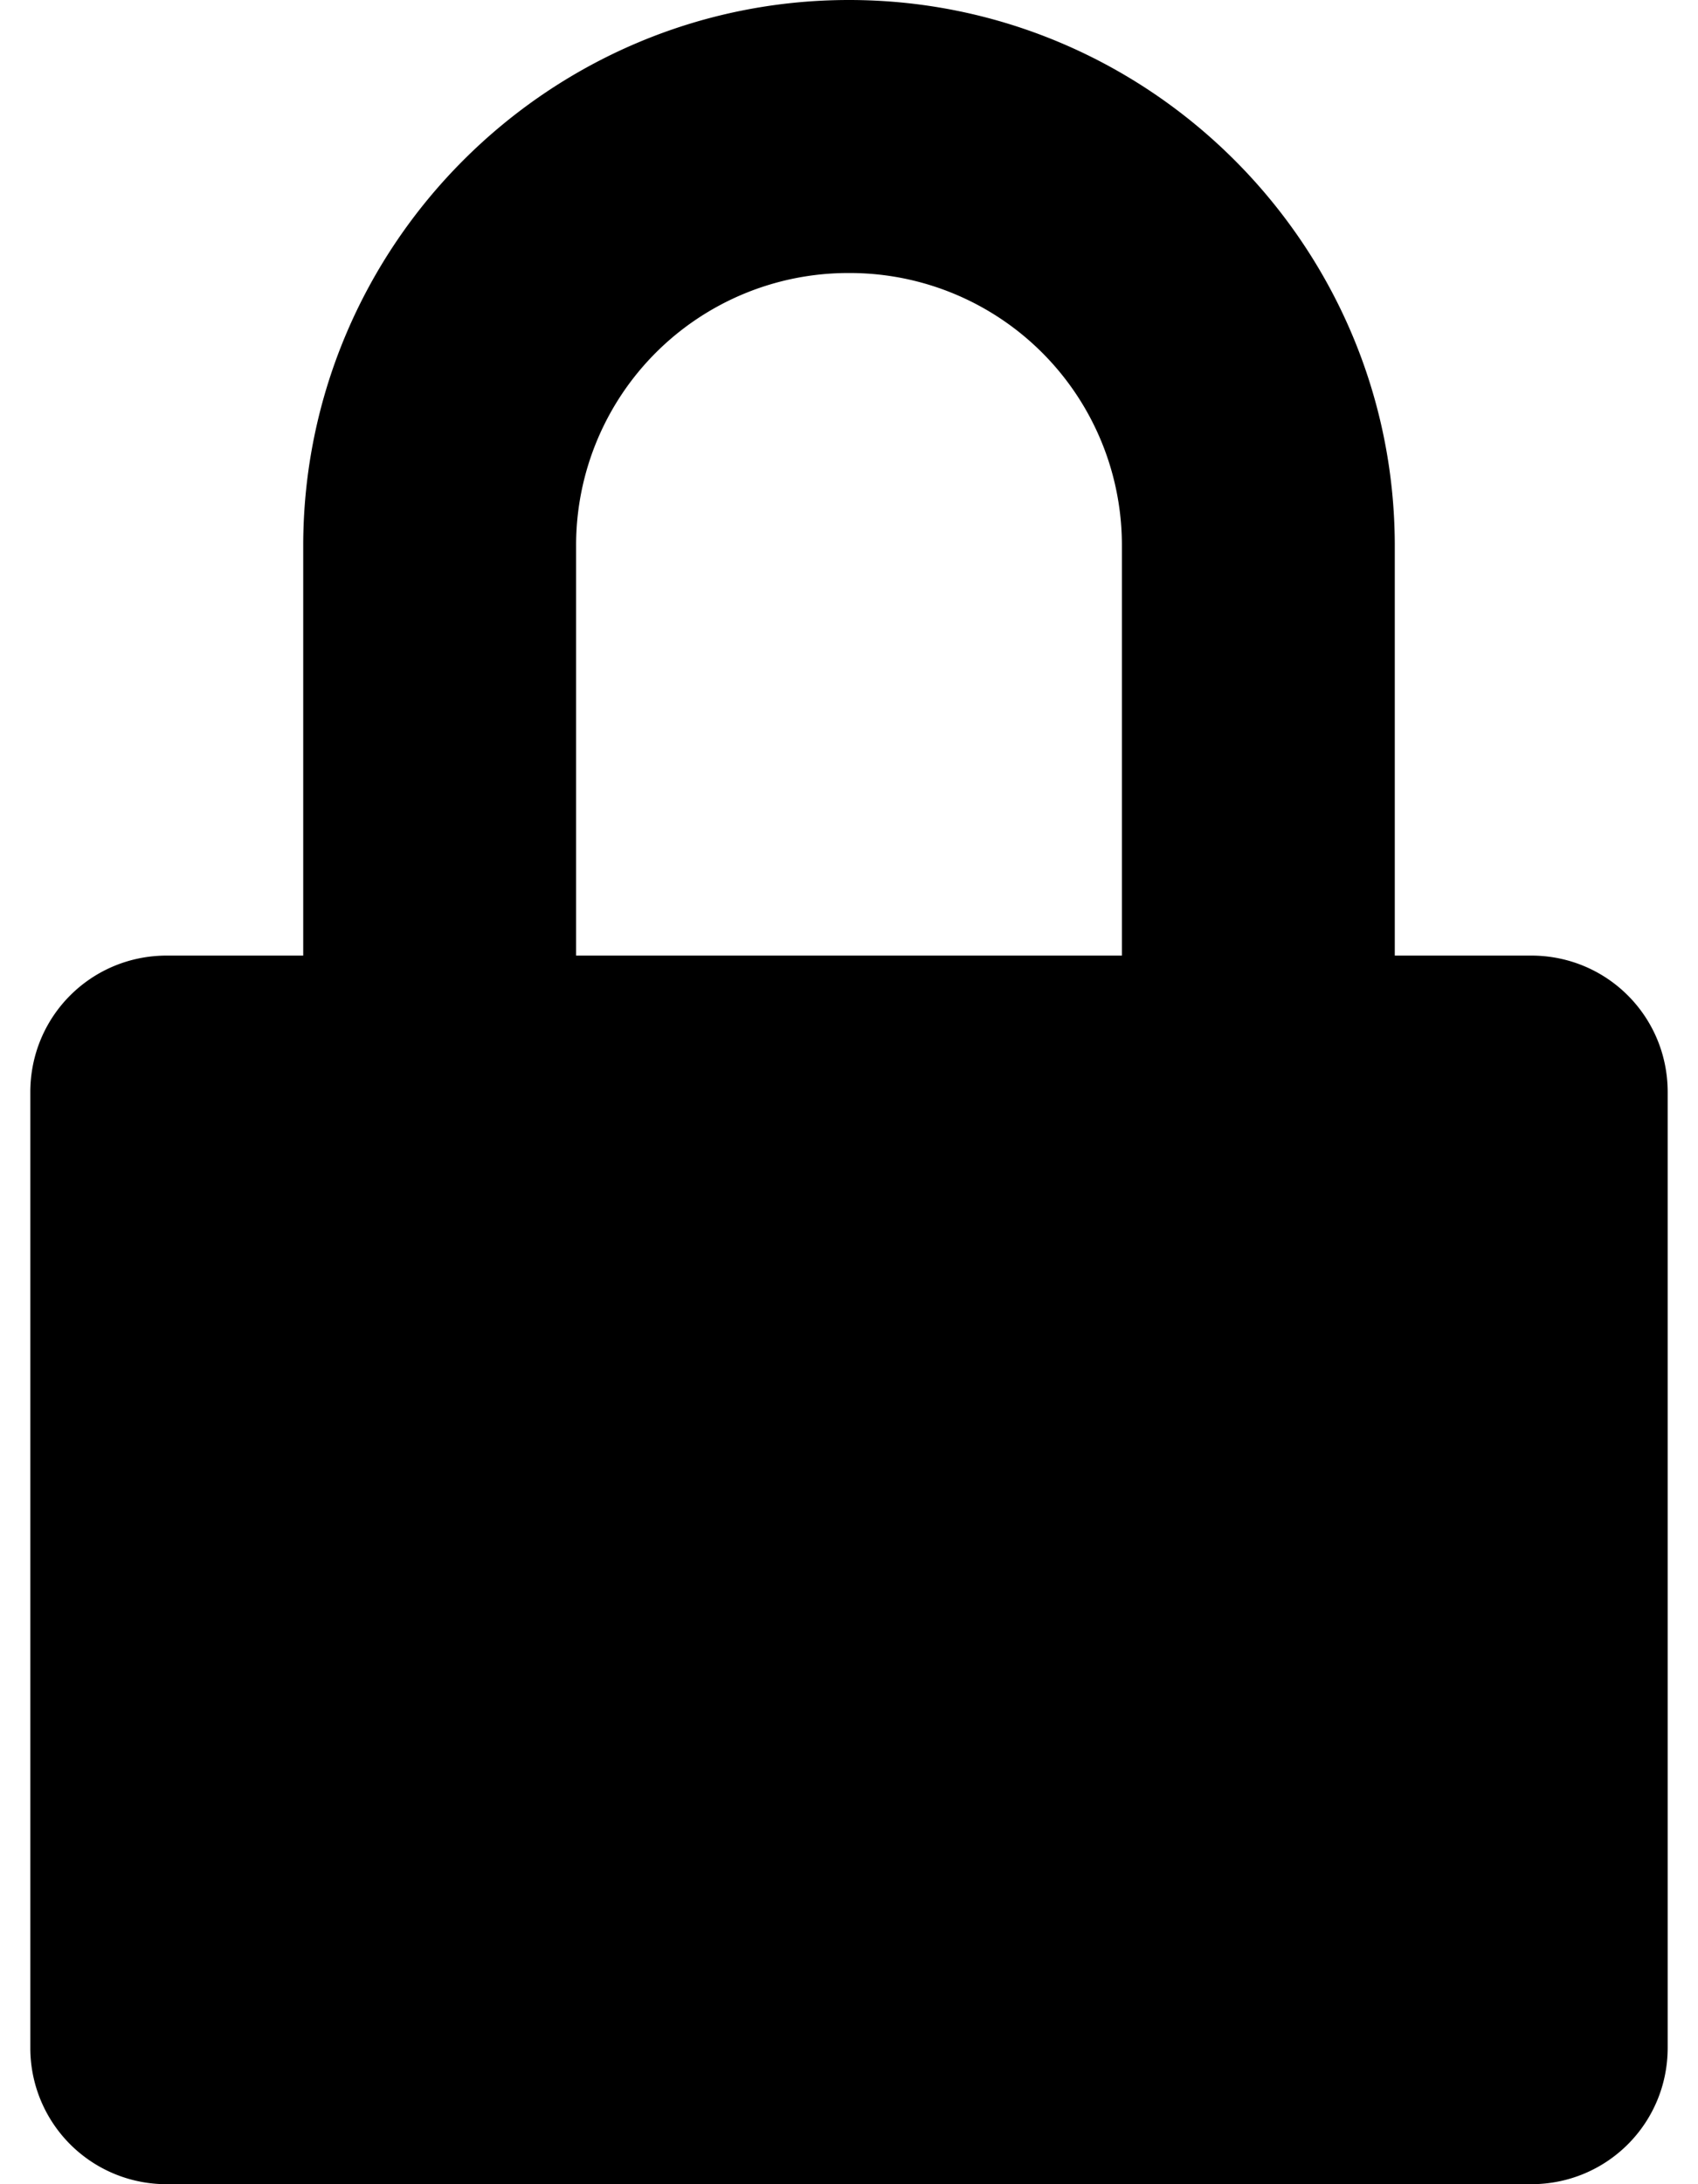 <svg xmlns="http://www.w3.org/2000/svg" viewBox="0 0 14 18">
  <path d="M12.625 7.875c.624 0 1.125.501 1.125 1.125v7.875c0 .624-.501 1.125-1.125 1.125H1.375A1.122 1.122 0 0 1 .25 16.875V9c0-.624.501-1.125 1.125-1.125H2.5V4.5C2.5 2.021 4.521 0 7 0s4.5 2.021 4.5 4.5v3.375h1.125zM4.75 4.5v3.375h4.5V4.5A2.243 2.243 0 0 0 7 2.25 2.243 2.243 0 0 0 4.75 4.5z" fill-rule="evenodd"/>
</svg>
